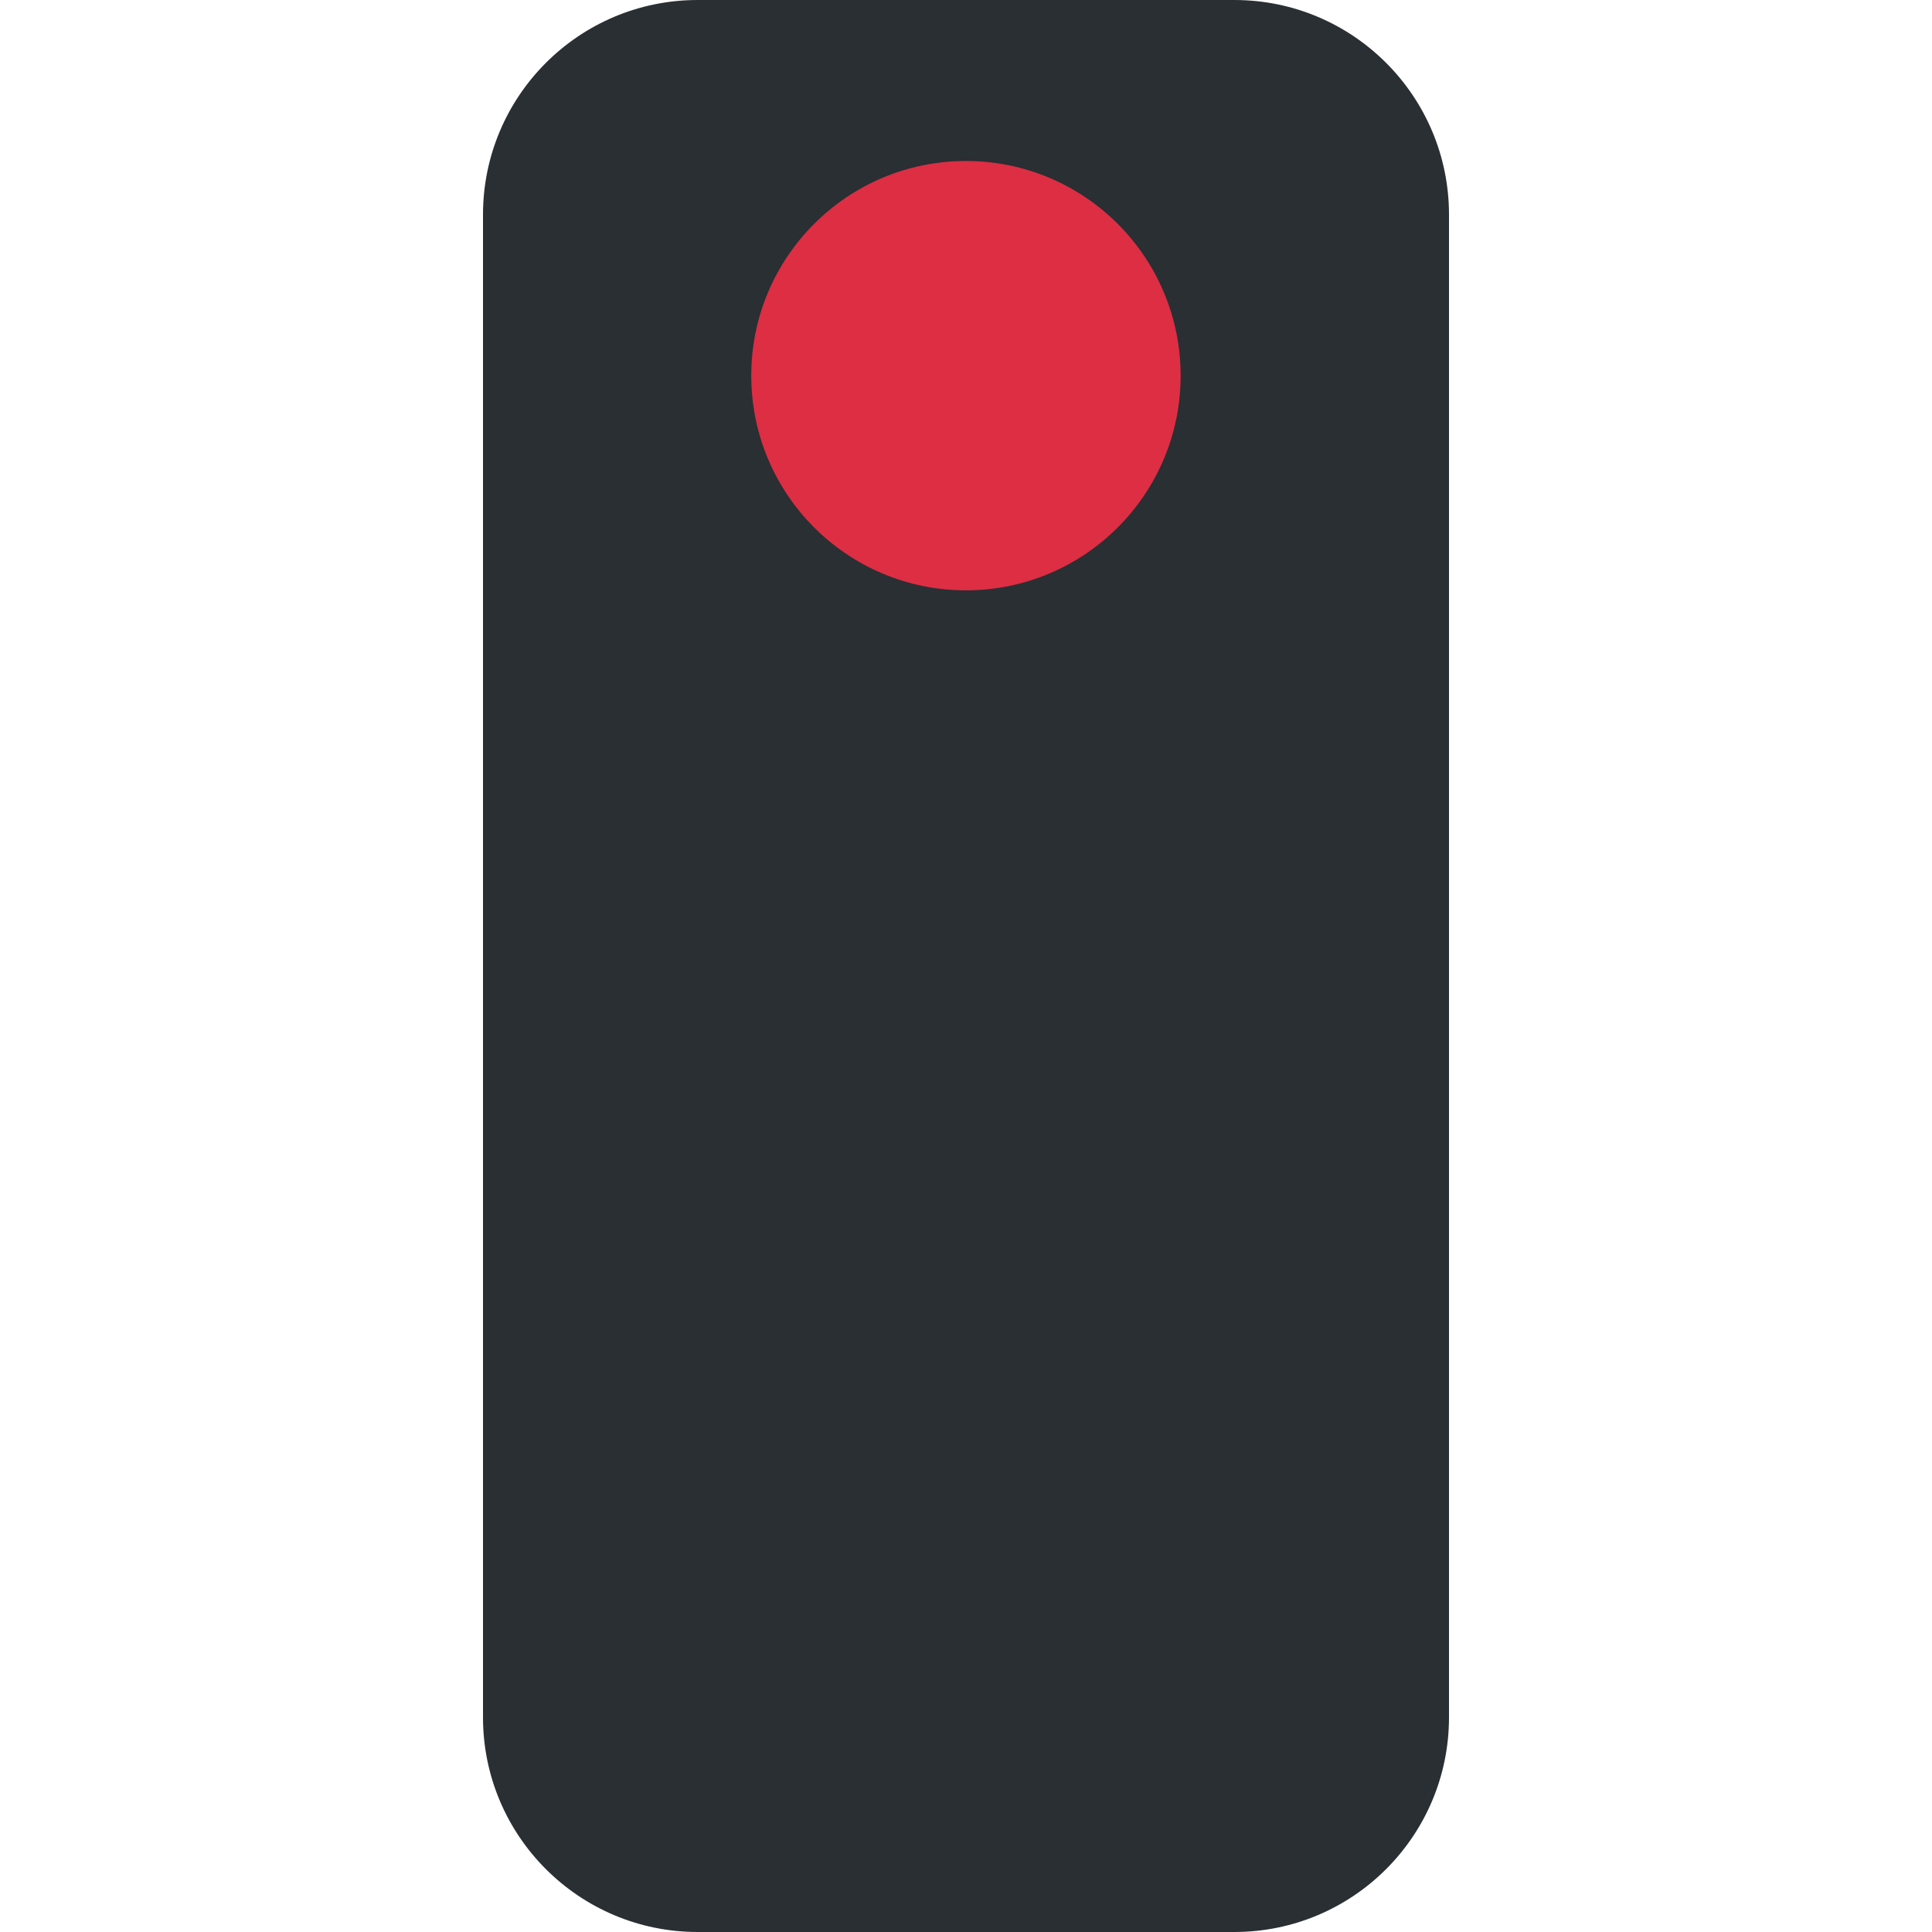 <?xml version="1.0" encoding="iso-8859-1"?>
<!-- Generator: Adobe Illustrator 19.0.0, SVG Export Plug-In . SVG Version: 6.00 Build 0)  -->
<svg version="1.1" id="Capa_1" xmlns="http://www.w3.org/2000/svg" xmlns:xlink="http://www.w3.org/1999/xlink" x="0px" y="0px"
	 viewBox="0 0 512 512" style="enable-background:new 0 0 512 512;" xml:space="preserve">
<path style="fill:#292F33;" d="M384,455.111C384,486.529,358.527,512,327.111,512H184.889C153.471,512,128,486.527,128,455.111
	V56.889C128,25.472,153.472,0,184.889,0h142.222C358.529,0,384,25.472,384,56.889V455.111z"/>
<path style="fill:#292F33;" d="M255.978,355.555c31.431,0,56.902,25.473,56.902,56.889s-25.473,56.889-56.902,56.889
	c-31.416,0-56.889-25.473-56.889-56.889S224.562,355.555,255.978,355.555"/>
<path style="fill:#292F33;" d="M255.978,199.111c31.431,0,56.902,25.473,56.902,56.889s-25.473,56.889-56.902,56.889
	c-31.416,0-56.889-25.473-56.889-56.889S224.562,199.111,255.978,199.111"/>
<path style="fill:#DD2E44;" d="M255.978,42.666c31.431,0,56.902,25.472,56.902,56.889s-25.473,56.889-56.902,56.889
	c-31.416,0-56.889-25.473-56.889-56.889S224.562,42.666,255.978,42.666"/>
<g>
</g>
<g>
</g>
<g>
</g>
<g>
</g>
<g>
</g>
<g>
</g>
<g>
</g>
<g>
</g>
<g>
</g>
<g>
</g>
<g>
</g>
<g>
</g>
<g>
</g>
<g>
</g>
<g>
</g>
</svg>
